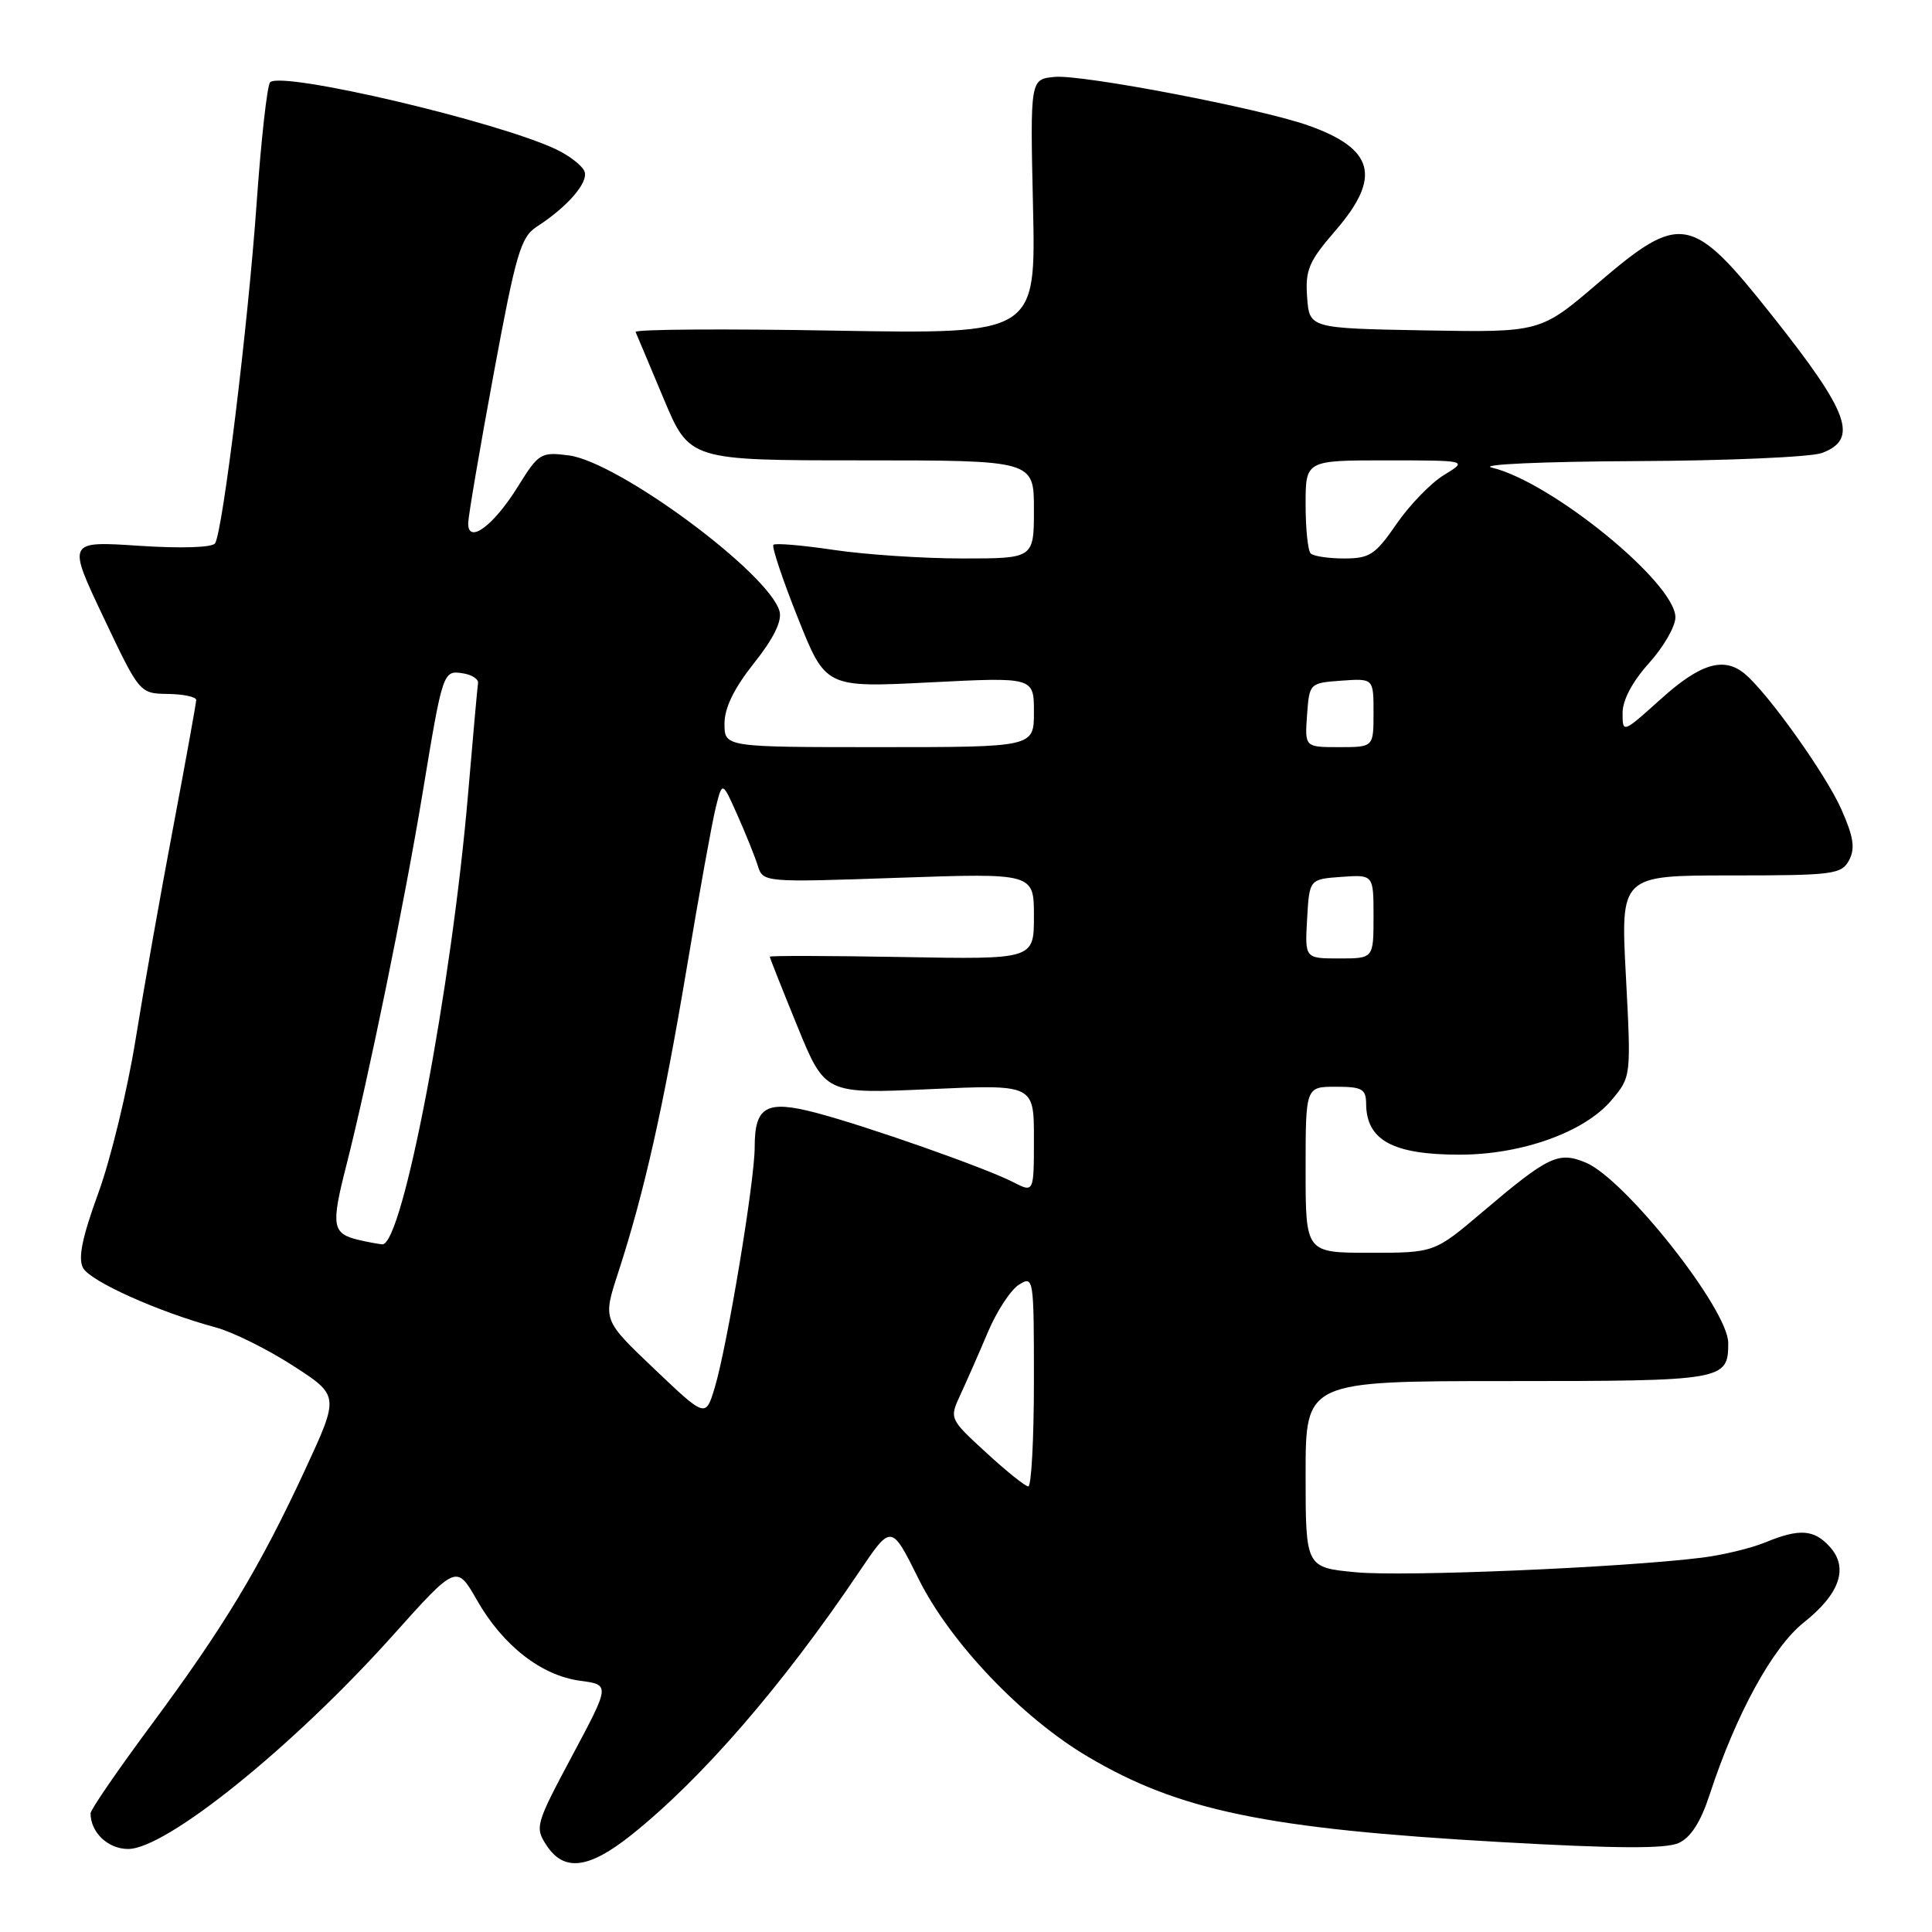<?xml version="1.0" encoding="UTF-8" standalone="no"?>
<!DOCTYPE svg PUBLIC "-//W3C//DTD SVG 1.1//EN" "http://www.w3.org/Graphics/SVG/1.1/DTD/svg11.dtd" >
<svg xmlns="http://www.w3.org/2000/svg" xmlns:xlink="http://www.w3.org/1999/xlink" version="1.1" viewBox="0 0 256 256">
 <g >
 <path fill="currentColor"
d=" M 83.66 243.14 C 93.00 235.69 103.74 223.28 113.88 208.22 C 118.11 201.95 118.11 201.95 121.72 209.22 C 125.89 217.61 135.37 227.58 144.13 232.76 C 156.22 239.92 167.79 242.32 198.79 244.08 C 214.09 244.95 220.73 244.99 222.43 244.21 C 224.04 243.48 225.35 241.43 226.53 237.82 C 230.02 227.15 234.88 218.27 239.01 214.99 C 243.79 211.20 244.98 207.74 242.46 204.96 C 240.36 202.64 238.43 202.51 233.87 204.39 C 232.02 205.15 228.25 206.06 225.50 206.40 C 214.87 207.72 186.18 208.93 179.75 208.34 C 173.00 207.71 173.00 207.71 173.00 195.36 C 173.00 183.00 173.00 183.00 199.80 183.00 C 228.49 183.00 229.00 182.91 229.00 177.95 C 229.00 173.51 215.32 156.20 210.10 154.04 C 206.50 152.55 205.17 153.18 196.45 160.58 C 190.06 166.00 190.06 166.00 181.53 166.00 C 173.00 166.00 173.00 166.00 173.00 155.00 C 173.00 144.00 173.00 144.00 177.00 144.00 C 180.48 144.00 181.00 144.29 181.02 146.25 C 181.05 151.09 184.56 153.00 193.40 153.00 C 201.64 153.00 209.97 150.01 213.53 145.78 C 216.14 142.68 216.14 142.68 215.44 129.34 C 214.73 116.00 214.73 116.00 229.33 116.00 C 242.93 116.00 244.00 115.86 245.01 113.99 C 245.84 112.42 245.62 110.92 243.99 107.24 C 241.94 102.60 234.18 91.73 231.15 89.25 C 228.39 86.99 225.29 87.93 220.11 92.59 C 215.01 97.18 215.00 97.18 215.00 94.46 C 215.00 92.76 216.31 90.30 218.50 87.87 C 220.42 85.74 222.00 83.01 222.00 81.80 C 222.00 77.24 205.56 63.84 197.67 61.96 C 195.90 61.54 204.33 61.16 216.68 61.10 C 228.89 61.05 240.02 60.56 241.43 60.02 C 246.31 58.17 245.05 54.70 234.75 41.73 C 224.16 28.39 222.71 28.12 211.73 37.53 C 204.11 44.05 204.11 44.05 188.81 43.78 C 173.50 43.50 173.50 43.50 173.20 39.37 C 172.94 35.77 173.42 34.64 176.95 30.56 C 183.09 23.47 182.11 19.71 173.31 16.61 C 166.90 14.35 143.34 9.84 139.74 10.19 C 136.50 10.50 136.50 10.50 136.88 27.39 C 137.26 44.27 137.26 44.27 110.60 43.81 C 95.94 43.55 84.07 43.63 84.22 43.99 C 84.38 44.34 86.04 48.31 87.93 52.81 C 91.36 61.00 91.36 61.00 114.18 61.00 C 137.00 61.00 137.00 61.00 137.00 67.50 C 137.00 74.00 137.00 74.00 127.54 74.00 C 122.34 74.00 114.67 73.49 110.50 72.87 C 106.33 72.25 102.72 71.94 102.48 72.19 C 102.24 72.43 103.69 76.79 105.72 81.87 C 109.40 91.12 109.40 91.12 123.20 90.42 C 137.00 89.72 137.00 89.72 137.00 94.36 C 137.00 99.00 137.00 99.00 116.50 99.00 C 96.00 99.00 96.00 99.00 96.00 95.89 C 96.00 93.79 97.26 91.21 99.90 87.88 C 102.48 84.65 103.63 82.31 103.30 81.03 C 101.98 76.01 81.96 61.19 75.35 60.34 C 71.67 59.87 71.37 60.05 68.64 64.45 C 65.38 69.71 61.97 72.20 62.04 69.29 C 62.07 68.30 63.58 59.42 65.41 49.55 C 68.36 33.61 69.00 31.42 71.11 30.05 C 75.22 27.39 78.00 24.17 77.45 22.72 C 77.15 21.95 75.47 20.64 73.71 19.80 C 65.93 16.10 37.48 9.42 35.80 10.89 C 35.41 11.23 34.60 18.48 34.00 26.99 C 32.87 43.02 29.53 70.33 28.50 71.99 C 28.16 72.55 24.05 72.69 18.42 72.32 C 8.92 71.69 8.92 71.69 13.71 81.79 C 18.50 91.89 18.50 91.89 22.25 91.95 C 24.31 91.98 26.00 92.34 26.00 92.75 C 25.99 93.16 24.63 100.70 22.97 109.50 C 21.30 118.30 19.05 131.00 17.97 137.71 C 16.89 144.43 14.67 153.59 13.03 158.08 C 10.89 163.94 10.32 166.73 11.00 168.00 C 11.95 169.78 21.05 173.86 28.59 175.89 C 30.83 176.49 35.44 178.78 38.82 180.96 C 44.97 184.93 44.97 184.93 40.44 194.72 C 34.43 207.68 29.70 215.53 20.03 228.58 C 15.61 234.54 12.00 239.80 12.00 240.27 C 12.00 242.81 14.31 245.00 16.98 245.00 C 22.03 245.00 38.82 231.46 52.00 216.76 C 60.49 207.28 60.49 207.28 63.23 212.08 C 66.65 218.06 71.73 222.02 76.88 222.71 C 80.84 223.24 80.84 223.24 75.82 232.64 C 70.97 241.72 70.85 242.13 72.42 244.52 C 74.73 248.05 78.02 247.64 83.66 243.14 Z  M 130.64 192.45 C 125.78 187.98 125.78 187.98 127.29 184.74 C 128.11 182.96 129.75 179.24 130.92 176.47 C 132.09 173.71 133.94 170.89 135.03 170.22 C 136.96 169.01 137.00 169.30 137.00 182.99 C 137.00 190.70 136.66 196.98 136.25 196.96 C 135.84 196.94 133.31 194.91 130.64 192.45 Z  M 86.69 181.38 C 79.87 174.90 79.87 174.90 81.89 168.70 C 85.35 158.08 87.87 146.88 90.98 128.37 C 92.62 118.54 94.36 108.92 94.84 107.00 C 95.71 103.50 95.71 103.50 97.71 108.00 C 98.81 110.47 100.03 113.50 100.41 114.71 C 101.11 116.92 101.16 116.93 119.06 116.31 C 137.00 115.69 137.00 115.69 137.00 121.41 C 137.00 127.13 137.00 127.13 119.50 126.81 C 109.87 126.64 102.00 126.62 102.00 126.77 C 102.00 126.92 103.65 131.07 105.66 136.00 C 109.32 144.95 109.32 144.95 123.16 144.32 C 137.00 143.69 137.00 143.69 137.00 150.87 C 137.00 158.05 137.00 158.05 134.25 156.64 C 130.57 154.74 114.82 149.21 108.09 147.44 C 101.54 145.73 100.00 146.60 100.00 152.00 C 100.00 156.52 96.37 178.35 94.70 183.89 C 93.50 187.86 93.50 187.86 86.69 181.38 Z  M 47.50 164.29 C 44.00 163.45 43.84 162.45 45.90 154.39 C 48.80 142.99 53.62 119.47 56.01 105.00 C 58.67 88.91 58.71 88.81 61.34 89.22 C 62.53 89.40 63.43 89.99 63.34 90.52 C 63.26 91.06 62.67 97.58 62.04 105.00 C 59.85 130.87 53.32 165.16 50.64 164.88 C 50.01 164.82 48.60 164.55 47.50 164.29 Z  M 173.20 121.75 C 173.50 116.50 173.50 116.50 177.75 116.19 C 182.00 115.89 182.00 115.89 182.00 121.44 C 182.00 127.00 182.00 127.00 177.45 127.00 C 172.90 127.00 172.90 127.00 173.20 121.75 Z  M 173.19 94.75 C 173.50 90.52 173.52 90.50 177.75 90.19 C 182.00 89.89 182.00 89.89 182.00 94.44 C 182.00 99.00 182.00 99.00 177.44 99.00 C 172.89 99.00 172.89 99.00 173.19 94.75 Z  M 173.67 73.33 C 173.30 72.97 173.00 70.04 173.00 66.83 C 173.00 61.00 173.00 61.00 183.75 61.00 C 194.50 61.01 194.50 61.01 191.35 62.93 C 189.62 63.98 186.78 66.91 185.05 69.42 C 182.25 73.50 181.49 74.00 178.12 74.00 C 176.04 74.00 174.03 73.70 173.67 73.33 Z "/>
</g>
</svg>